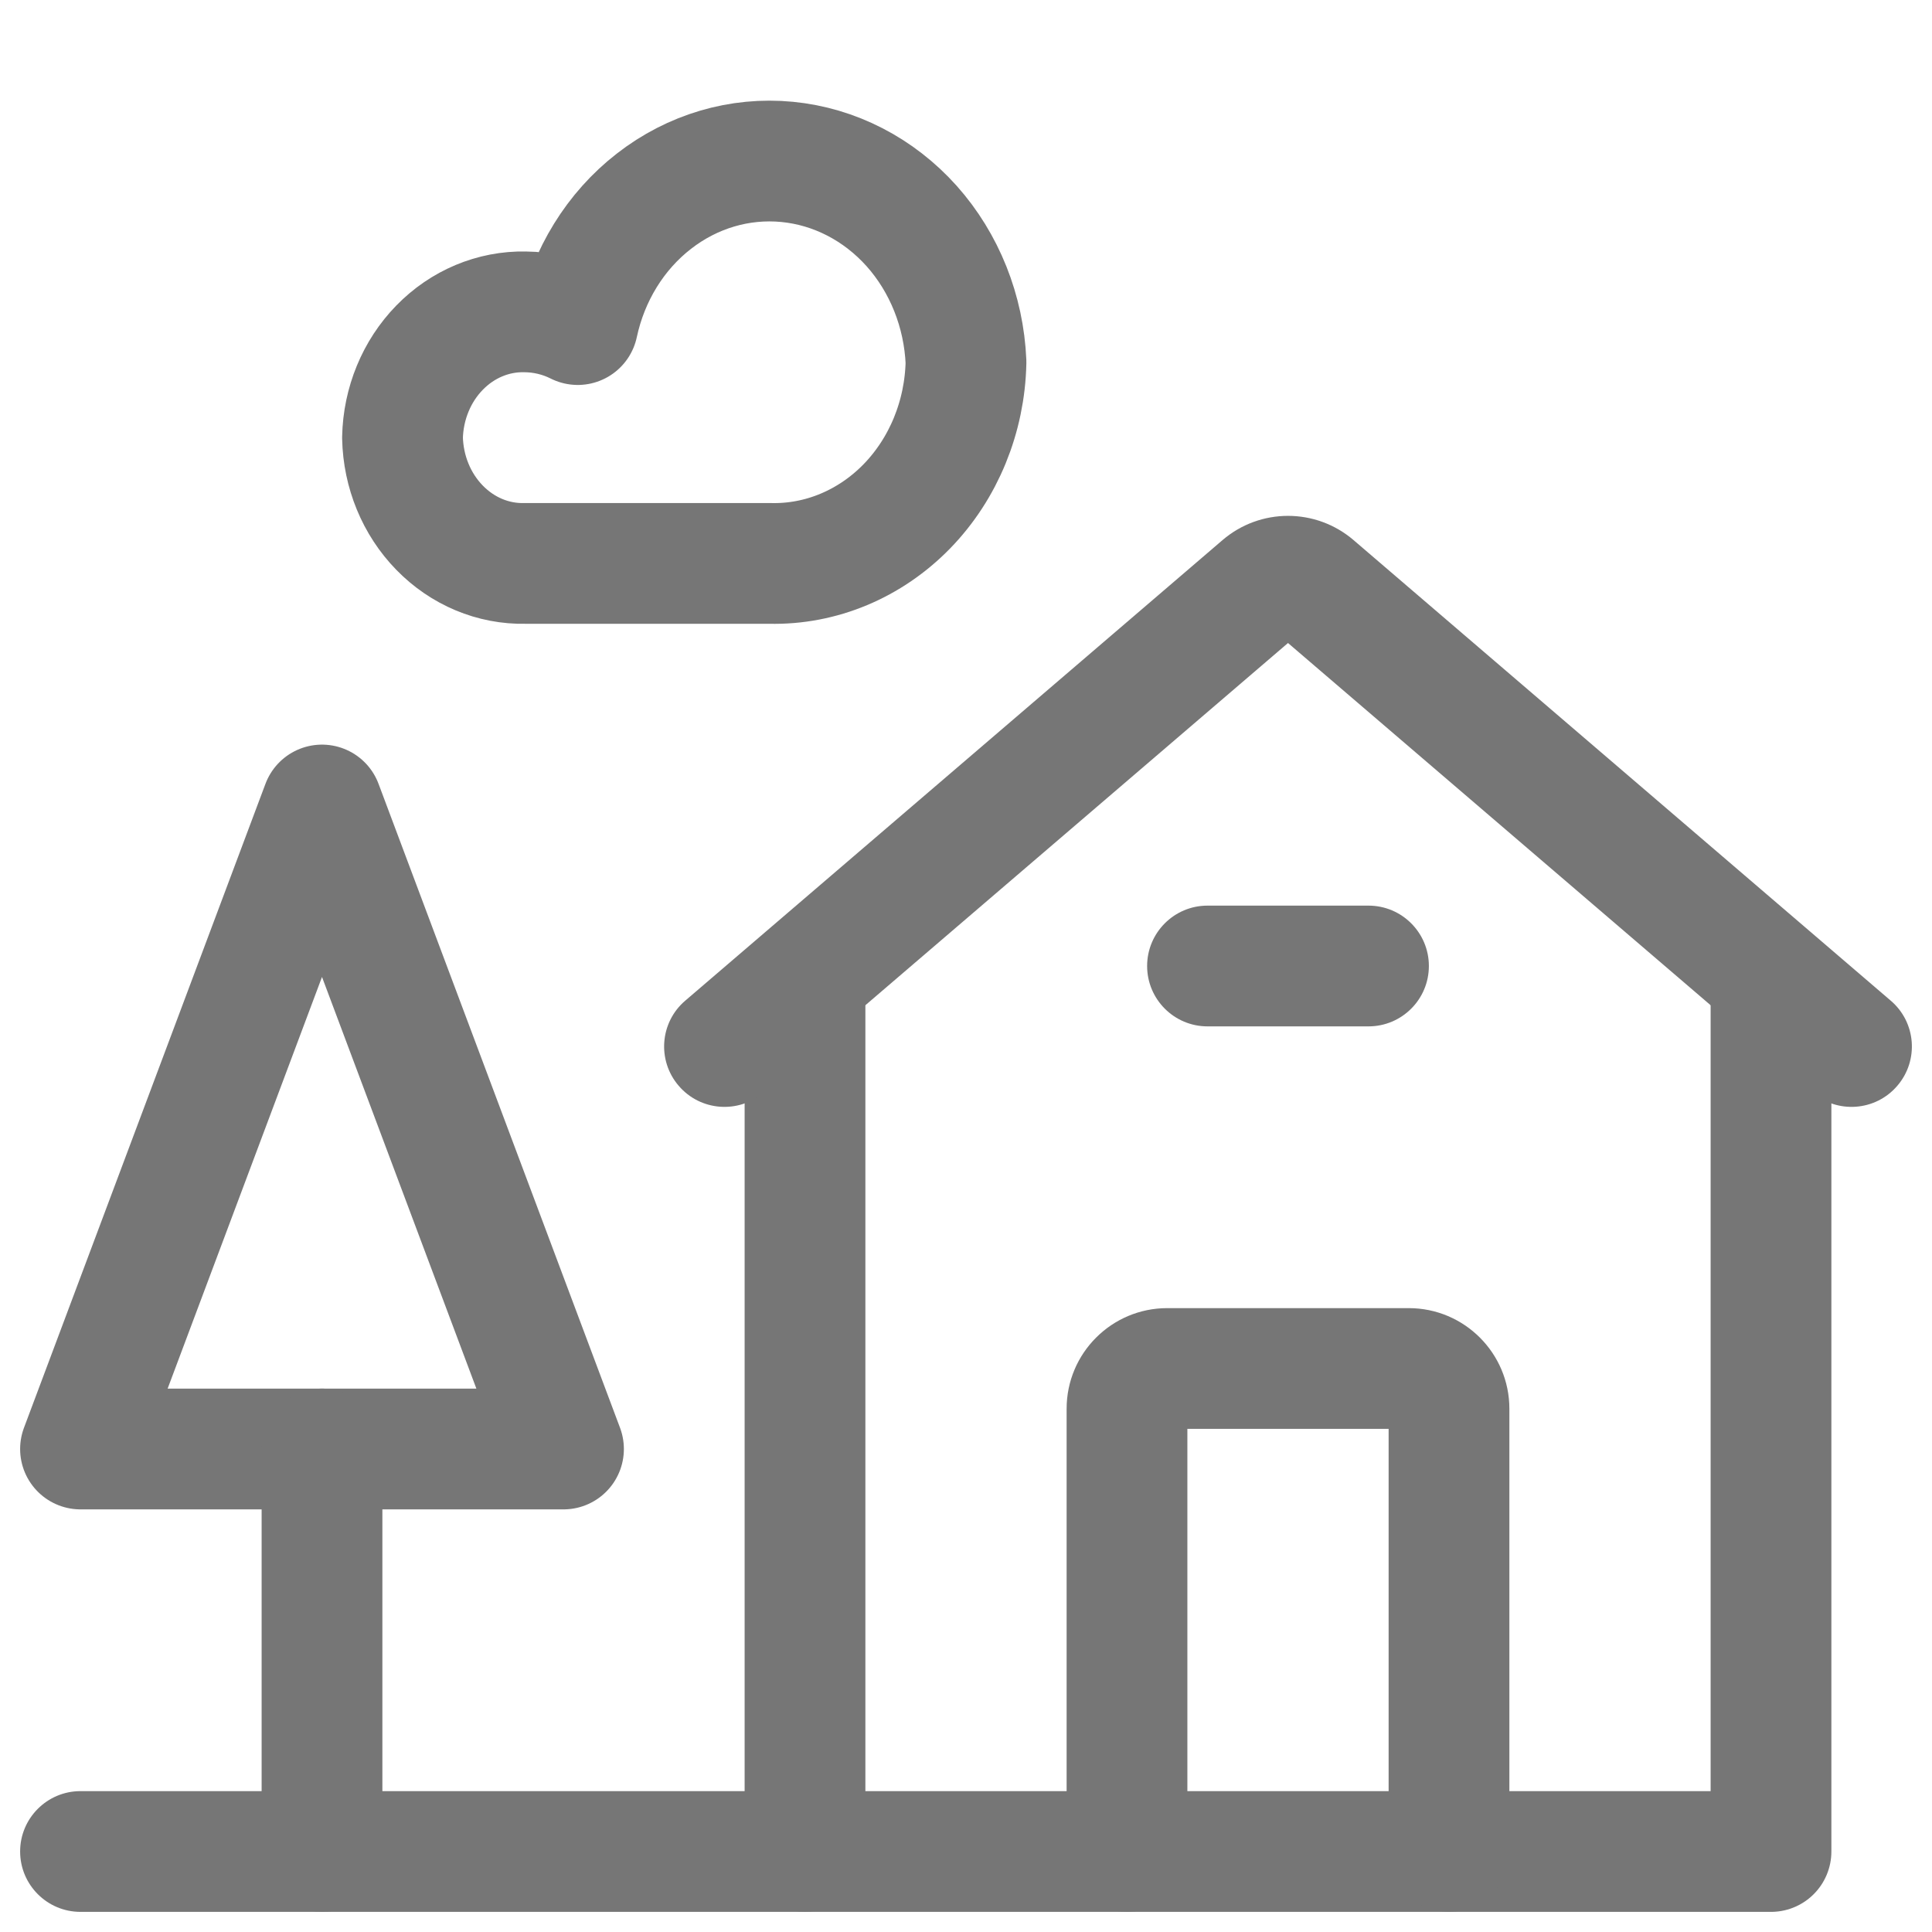<svg width="24" height="24" viewBox="0 0 24 24" fill="none" xmlns="http://www.w3.org/2000/svg">
<path d="M4 10L1 18H7L4 10Z" stroke="#767676" stroke-width="1.5" stroke-linecap="round" stroke-linejoin="round"/>
<path d="M4 18V23" stroke="#767676" stroke-width="1.5" stroke-linecap="round" stroke-linejoin="round"/>
<path d="M10 12.5V23H22V12.5" stroke="#767676" stroke-width="1.5" stroke-linecap="round" stroke-linejoin="round"/>
<path d="M13.25 23C13.25 23.414 13.586 23.75 14 23.75C14.414 23.75 14.75 23.414 14.75 23H13.25ZM17.25 23C17.25 23.414 17.586 23.75 18 23.75C18.414 23.75 18.75 23.414 18.75 23H17.25ZM14.5 17.75H17.5V16.25H14.5V17.75ZM13.25 17.5V23H14.75V17.5H13.25ZM18.75 23V17.5H17.25V23H18.75ZM17.5 17.75C17.362 17.75 17.25 17.638 17.25 17.5H18.75C18.75 16.81 18.19 16.25 17.5 16.25V17.75ZM14.5 16.25C13.81 16.25 13.25 16.81 13.25 17.5H14.75C14.75 17.638 14.638 17.75 14.5 17.75V16.25Z" fill="#767676"/>
<path d="M8.512 12.431C8.197 12.7 8.161 13.174 8.431 13.488C8.7 13.803 9.174 13.839 9.488 13.569L8.512 12.431ZM22.512 13.569C22.826 13.839 23.3 13.803 23.569 13.488C23.839 13.174 23.803 12.7 23.488 12.431L22.512 13.569ZM15.675 7.279L15.187 6.709L15.675 7.279ZM16.325 7.279L16.814 6.709L16.325 7.279ZM9.488 13.569L16.163 7.848L15.187 6.709L8.512 12.431L9.488 13.569ZM15.837 7.848L22.512 13.569L23.488 12.431L16.814 6.709L15.837 7.848ZM16.163 7.848C16.069 7.929 15.931 7.929 15.837 7.848L16.814 6.709C16.345 6.308 15.655 6.308 15.187 6.709L16.163 7.848Z" fill="#767676"/>
<path d="M15 11.25C14.586 11.25 14.25 11.586 14.25 12C14.25 12.414 14.586 12.75 15 12.75V11.25ZM17 12.75C17.414 12.75 17.75 12.414 17.75 12C17.75 11.586 17.414 11.25 17 11.25V12.75ZM15 12.75H17V11.25H15V12.75Z" fill="#767676"/>
<path d="M1 22.25C0.586 22.25 0.25 22.586 0.25 23C0.25 23.414 0.586 23.75 1 23.75V22.25ZM10 23.75C10.414 23.75 10.75 23.414 10.75 23C10.75 22.586 10.414 22.25 10 22.25V23.75ZM1 23.75H10V22.25H1V23.75Z" fill="#767676"/>
<path d="M9.565 6.999C10.197 7.014 10.809 6.758 11.266 6.289C11.722 5.82 11.986 5.176 12 4.499C11.973 3.867 11.733 3.266 11.325 2.808C10.916 2.351 10.367 2.068 9.778 2.011C9.19 1.954 8.602 2.127 8.124 2.499C7.645 2.87 7.309 3.415 7.177 4.032C6.972 3.929 6.748 3.876 6.522 3.874C6.127 3.866 5.745 4.026 5.46 4.319C5.175 4.611 5.009 5.013 5 5.437C5.009 5.86 5.174 6.262 5.46 6.555C5.745 6.848 6.127 7.008 6.522 6.999H9.565Z" stroke="#767676" stroke-width="1.5" stroke-linecap="round" stroke-linejoin="round"/>
</svg>
